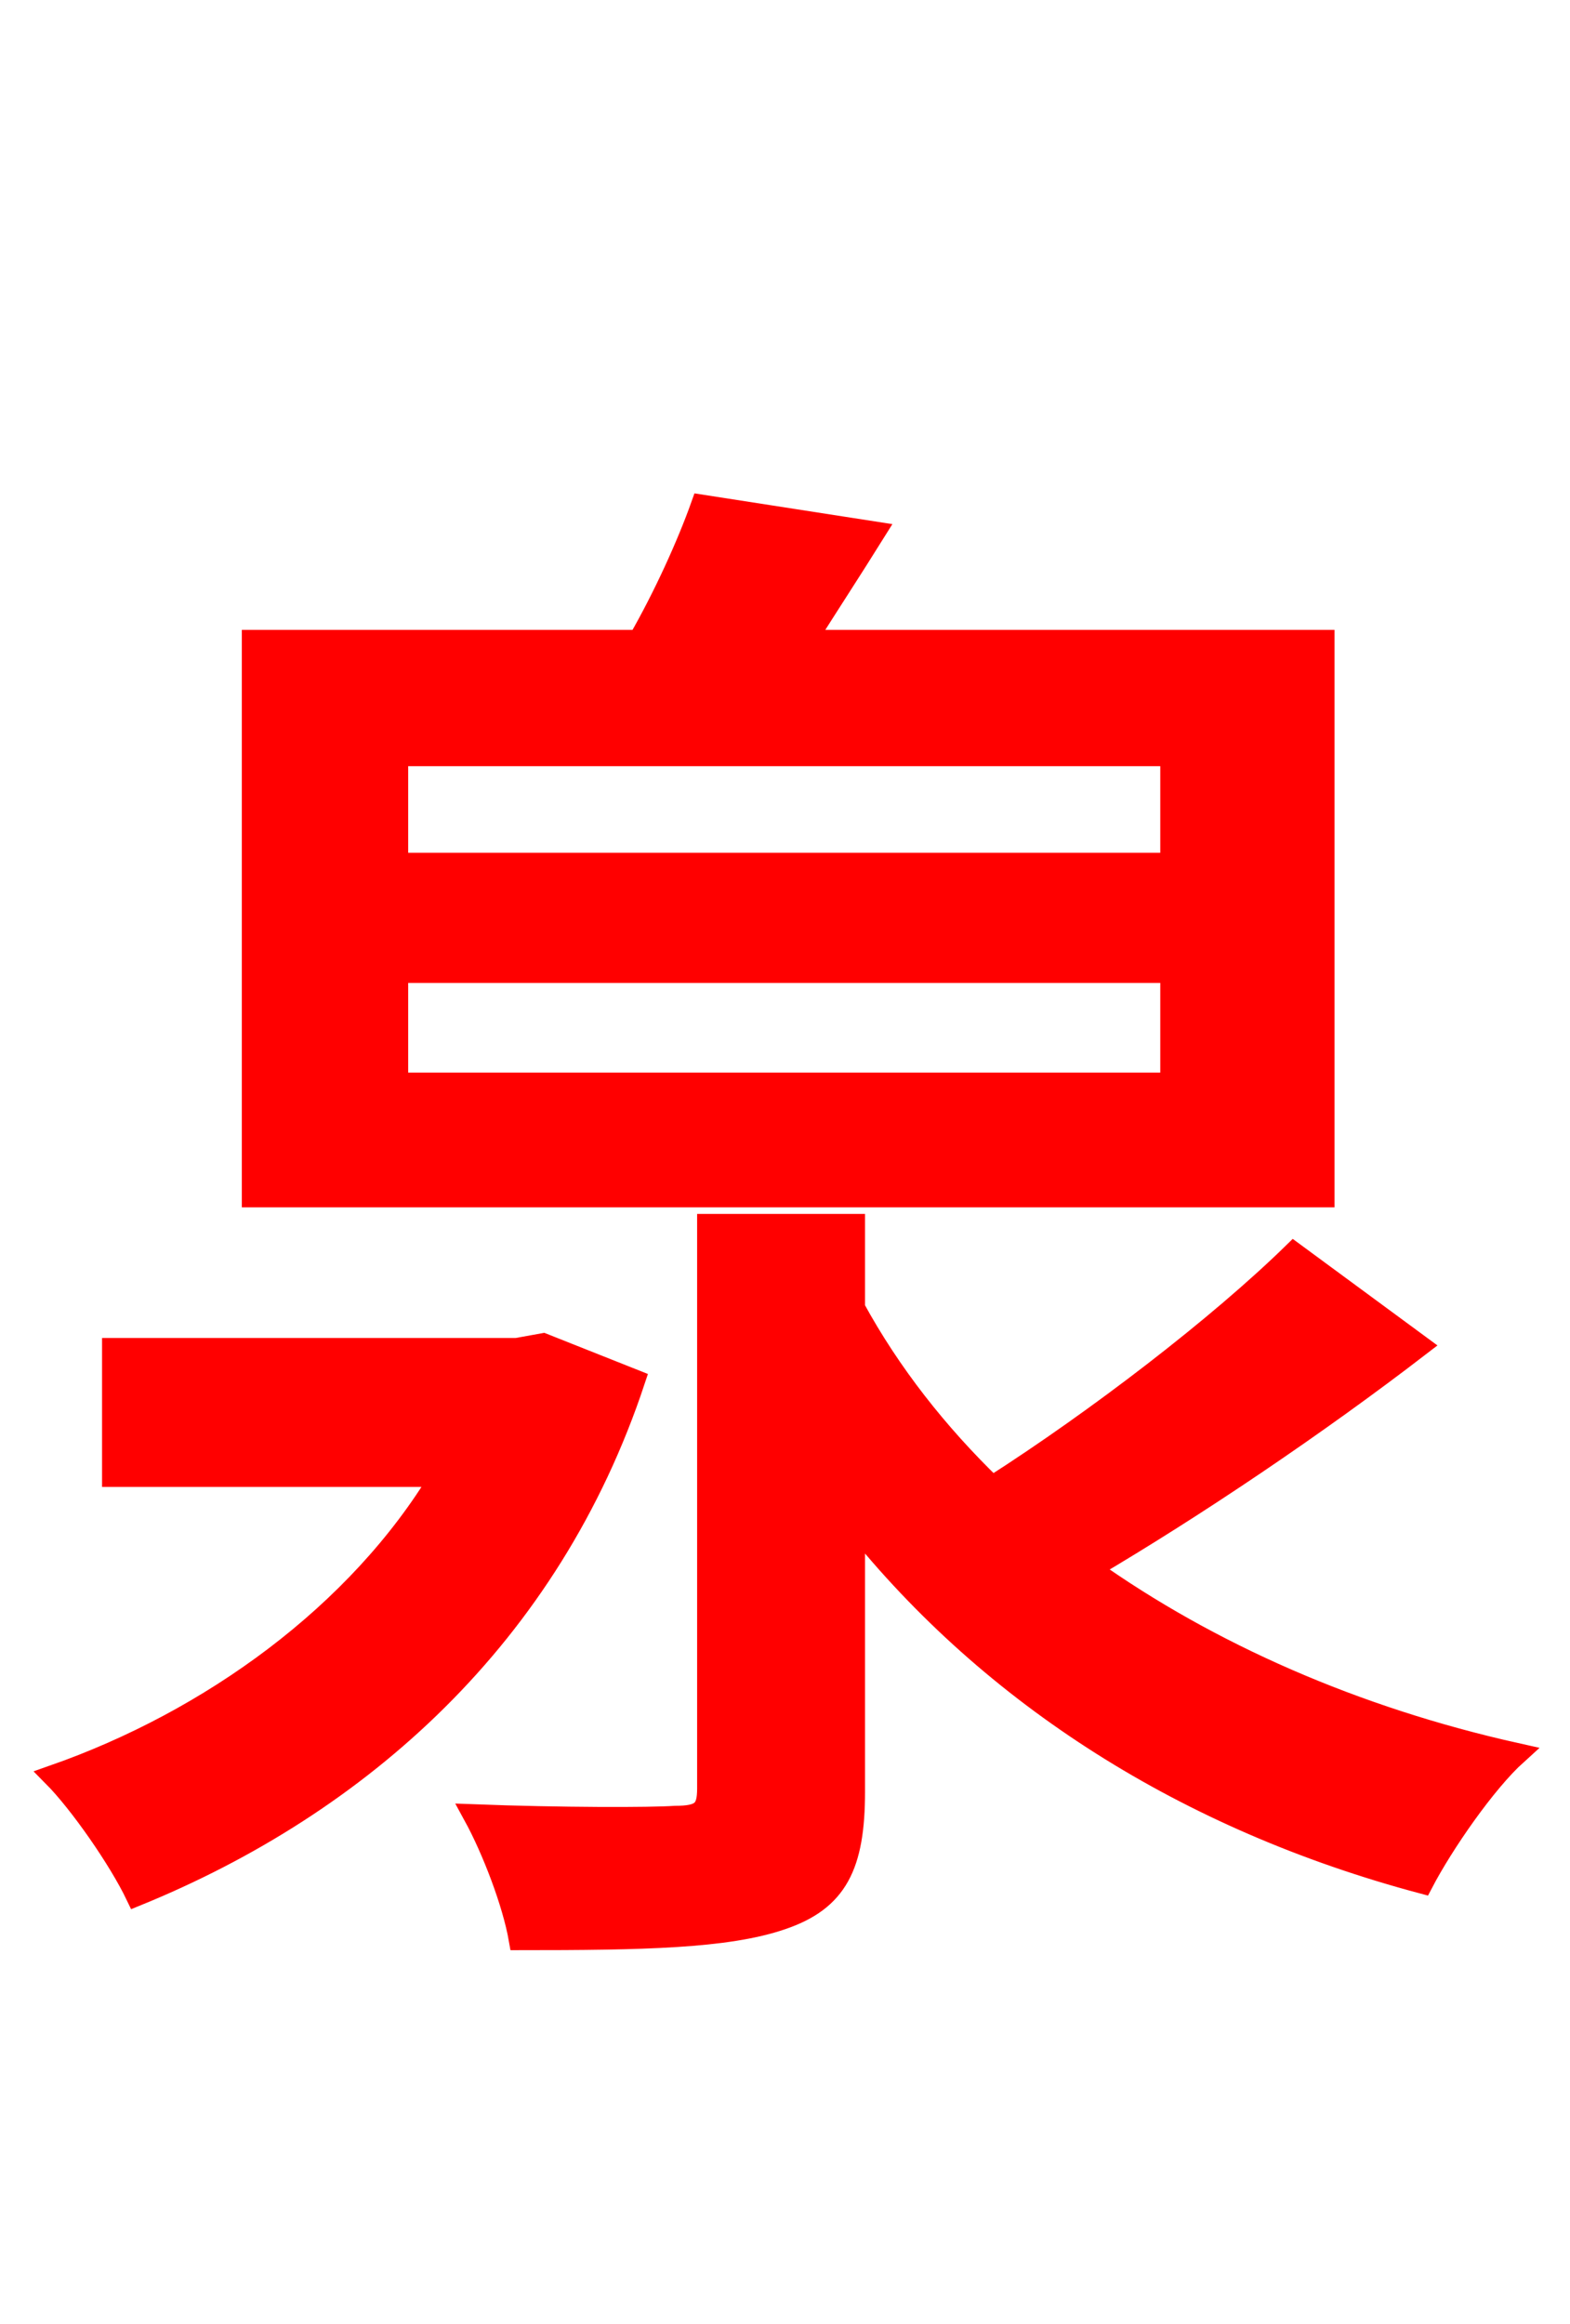 <svg xmlns="http://www.w3.org/2000/svg" xmlns:xlink="http://www.w3.org/1999/xlink" width="72" height="106.56"><path fill="red" stroke="red" d="M53.71 39.60L18.22 39.60L18.22 34.63L53.71 34.63ZM53.71 49.68L18.22 49.68L18.22 44.57L53.71 44.57ZM60.70 29.38L36.94 29.38C37.94 27.79 39.02 26.14 40.10 24.41L32.18 23.18C31.54 24.98 30.46 27.36 29.30 29.38L11.59 29.38L11.59 54.86L60.70 54.86ZM24.91 61.63L23.69 61.85L5.18 61.85L5.18 67.68L20.23 67.68C16.42 74.02 9.65 78.91 2.45 81.43C3.67 82.66 5.47 85.25 6.26 86.90C16.49 82.73 25.20 75.02 29.09 63.29ZM59.33 57.46C55.87 60.84 50.33 65.09 45.50 68.18C42.98 65.74 40.82 63.00 39.17 59.98L39.17 56.16L32.47 56.16L32.47 82.01C32.47 83.02 32.18 83.30 30.96 83.30C29.88 83.38 25.70 83.38 21.74 83.23C22.61 84.82 23.54 87.26 23.83 88.92C29.45 88.92 33.34 88.85 35.86 87.98C38.38 87.12 39.17 85.54 39.17 82.15L39.17 69.84C45.50 77.76 54.43 83.45 65.23 86.33C66.17 84.53 68.11 81.72 69.55 80.42C62.14 78.77 55.44 75.82 49.97 71.93C54.86 69.05 60.41 65.30 65.09 61.70Z"/></svg>
